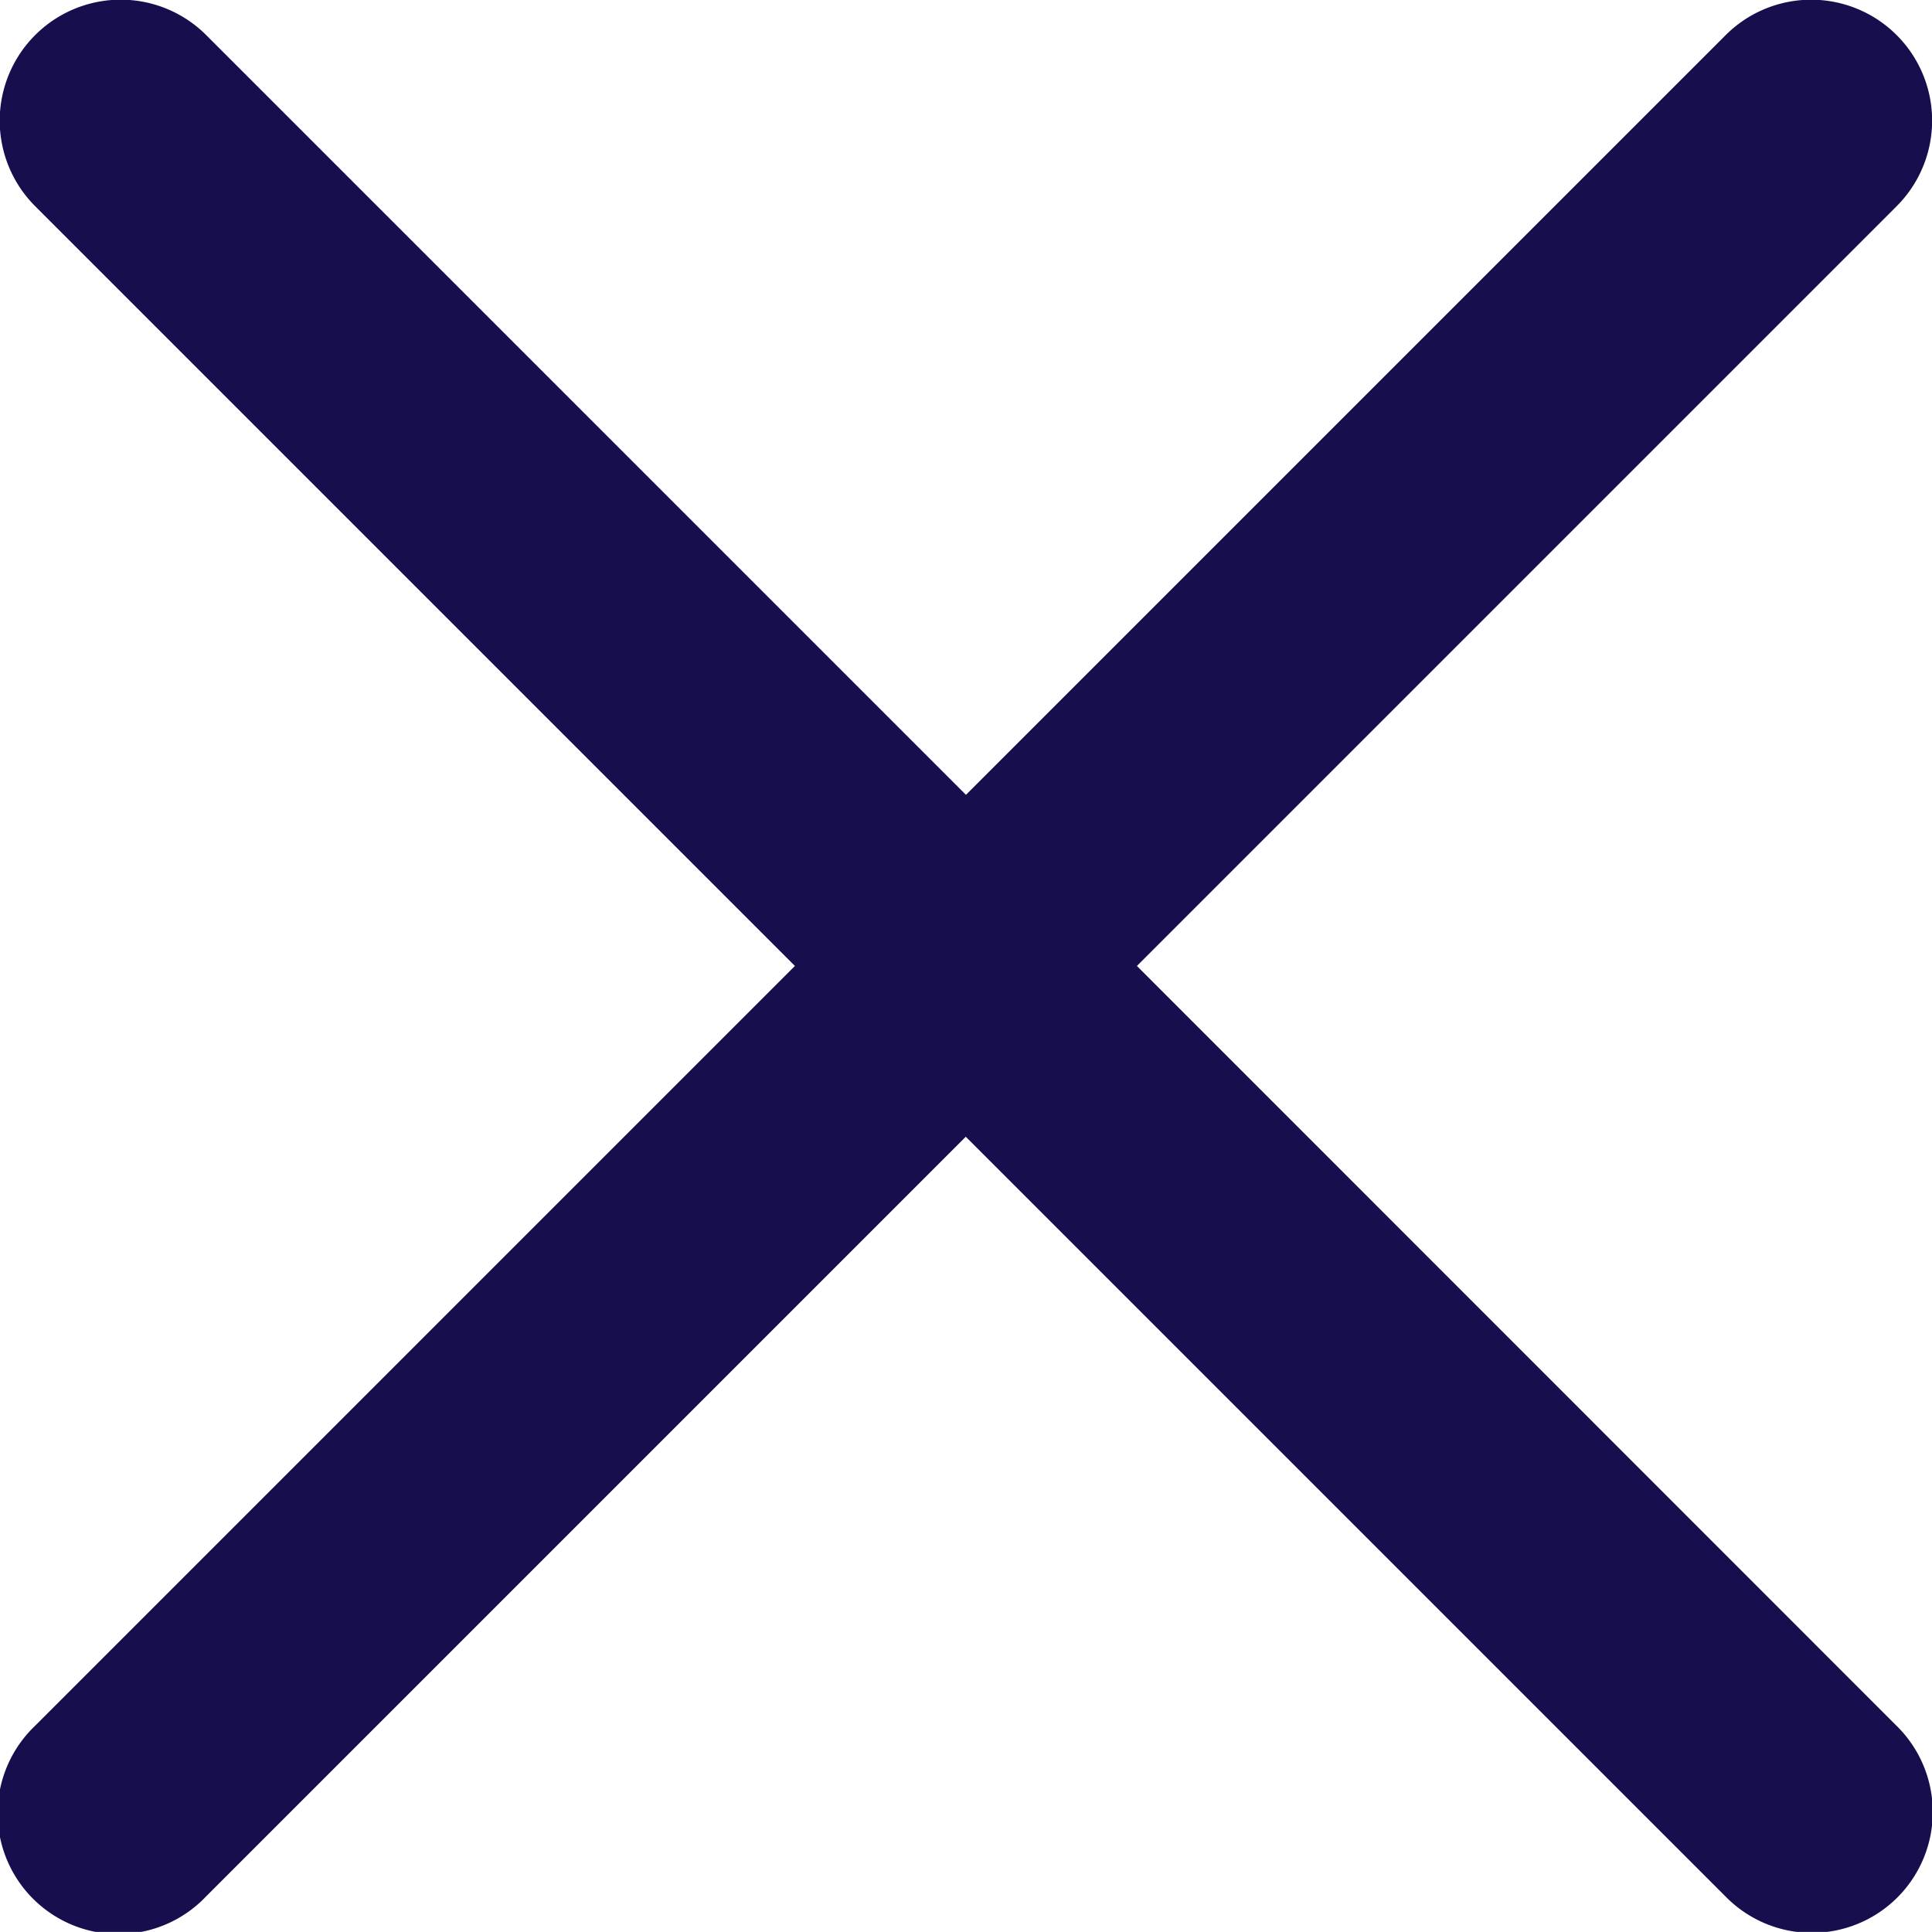 <svg xmlns="http://www.w3.org/2000/svg" width="21.971" height="21.97" viewBox="0 0 21.971 21.97">
  <path id="Path_51913" data-name="Path 51913" d="M12.929,10.986l8.64-8.64A1.374,1.374,0,0,0,19.625.4l-8.64,8.64L2.345.4A1.374,1.374,0,0,0,.4,2.346l8.64,8.64L.4,19.626a1.374,1.374,0,1,0,1.943,1.942l8.64-8.64,8.64,8.64a1.374,1.374,0,1,0,1.943-1.943Z" transform="translate(0 -0.001)" fill="#160e4d"/>
</svg>
